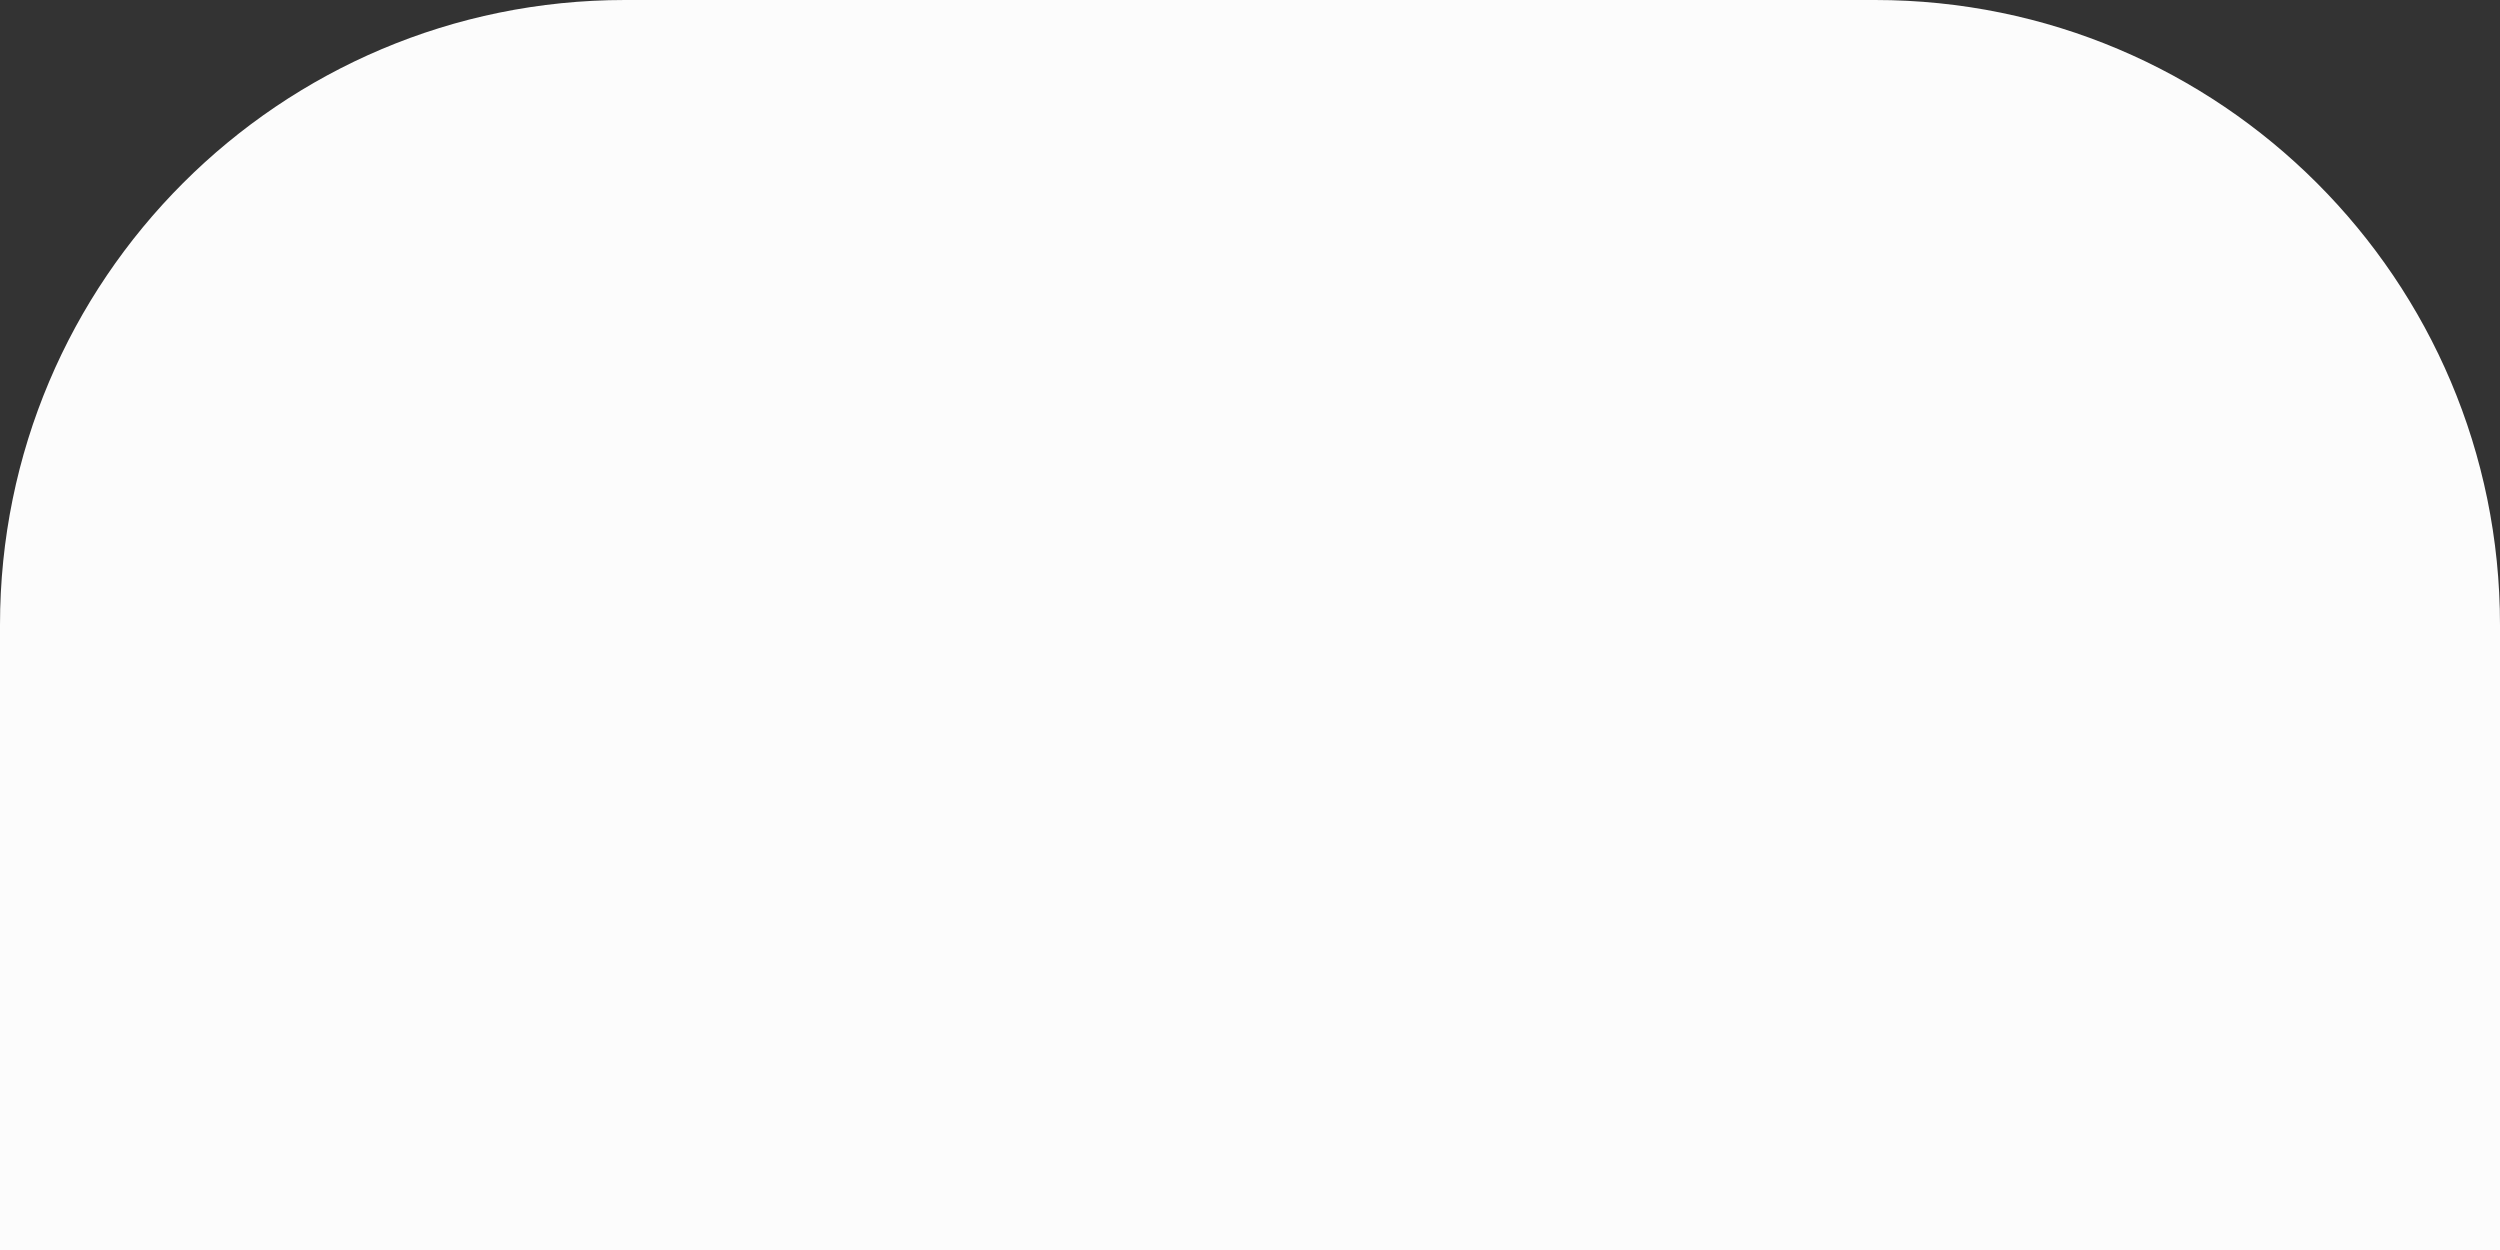 <?xml version="1.0" encoding="UTF-8"?><svg xmlns="http://www.w3.org/2000/svg" width="1080" height="539.99" viewBox="0 0 1080 539.99"><rect x="0" y="0" width="1080" height="539.99" fill="#333333" stroke="none"/><g id="a"/><g id="b"><g id="c"><path id="d" d="M810,0H270C120.89,0,0,120.88,0,270v270H1080V270C1080,120.88,959.11,0,810,0Z" fill="#fcfcfc"/></g></g></svg>
